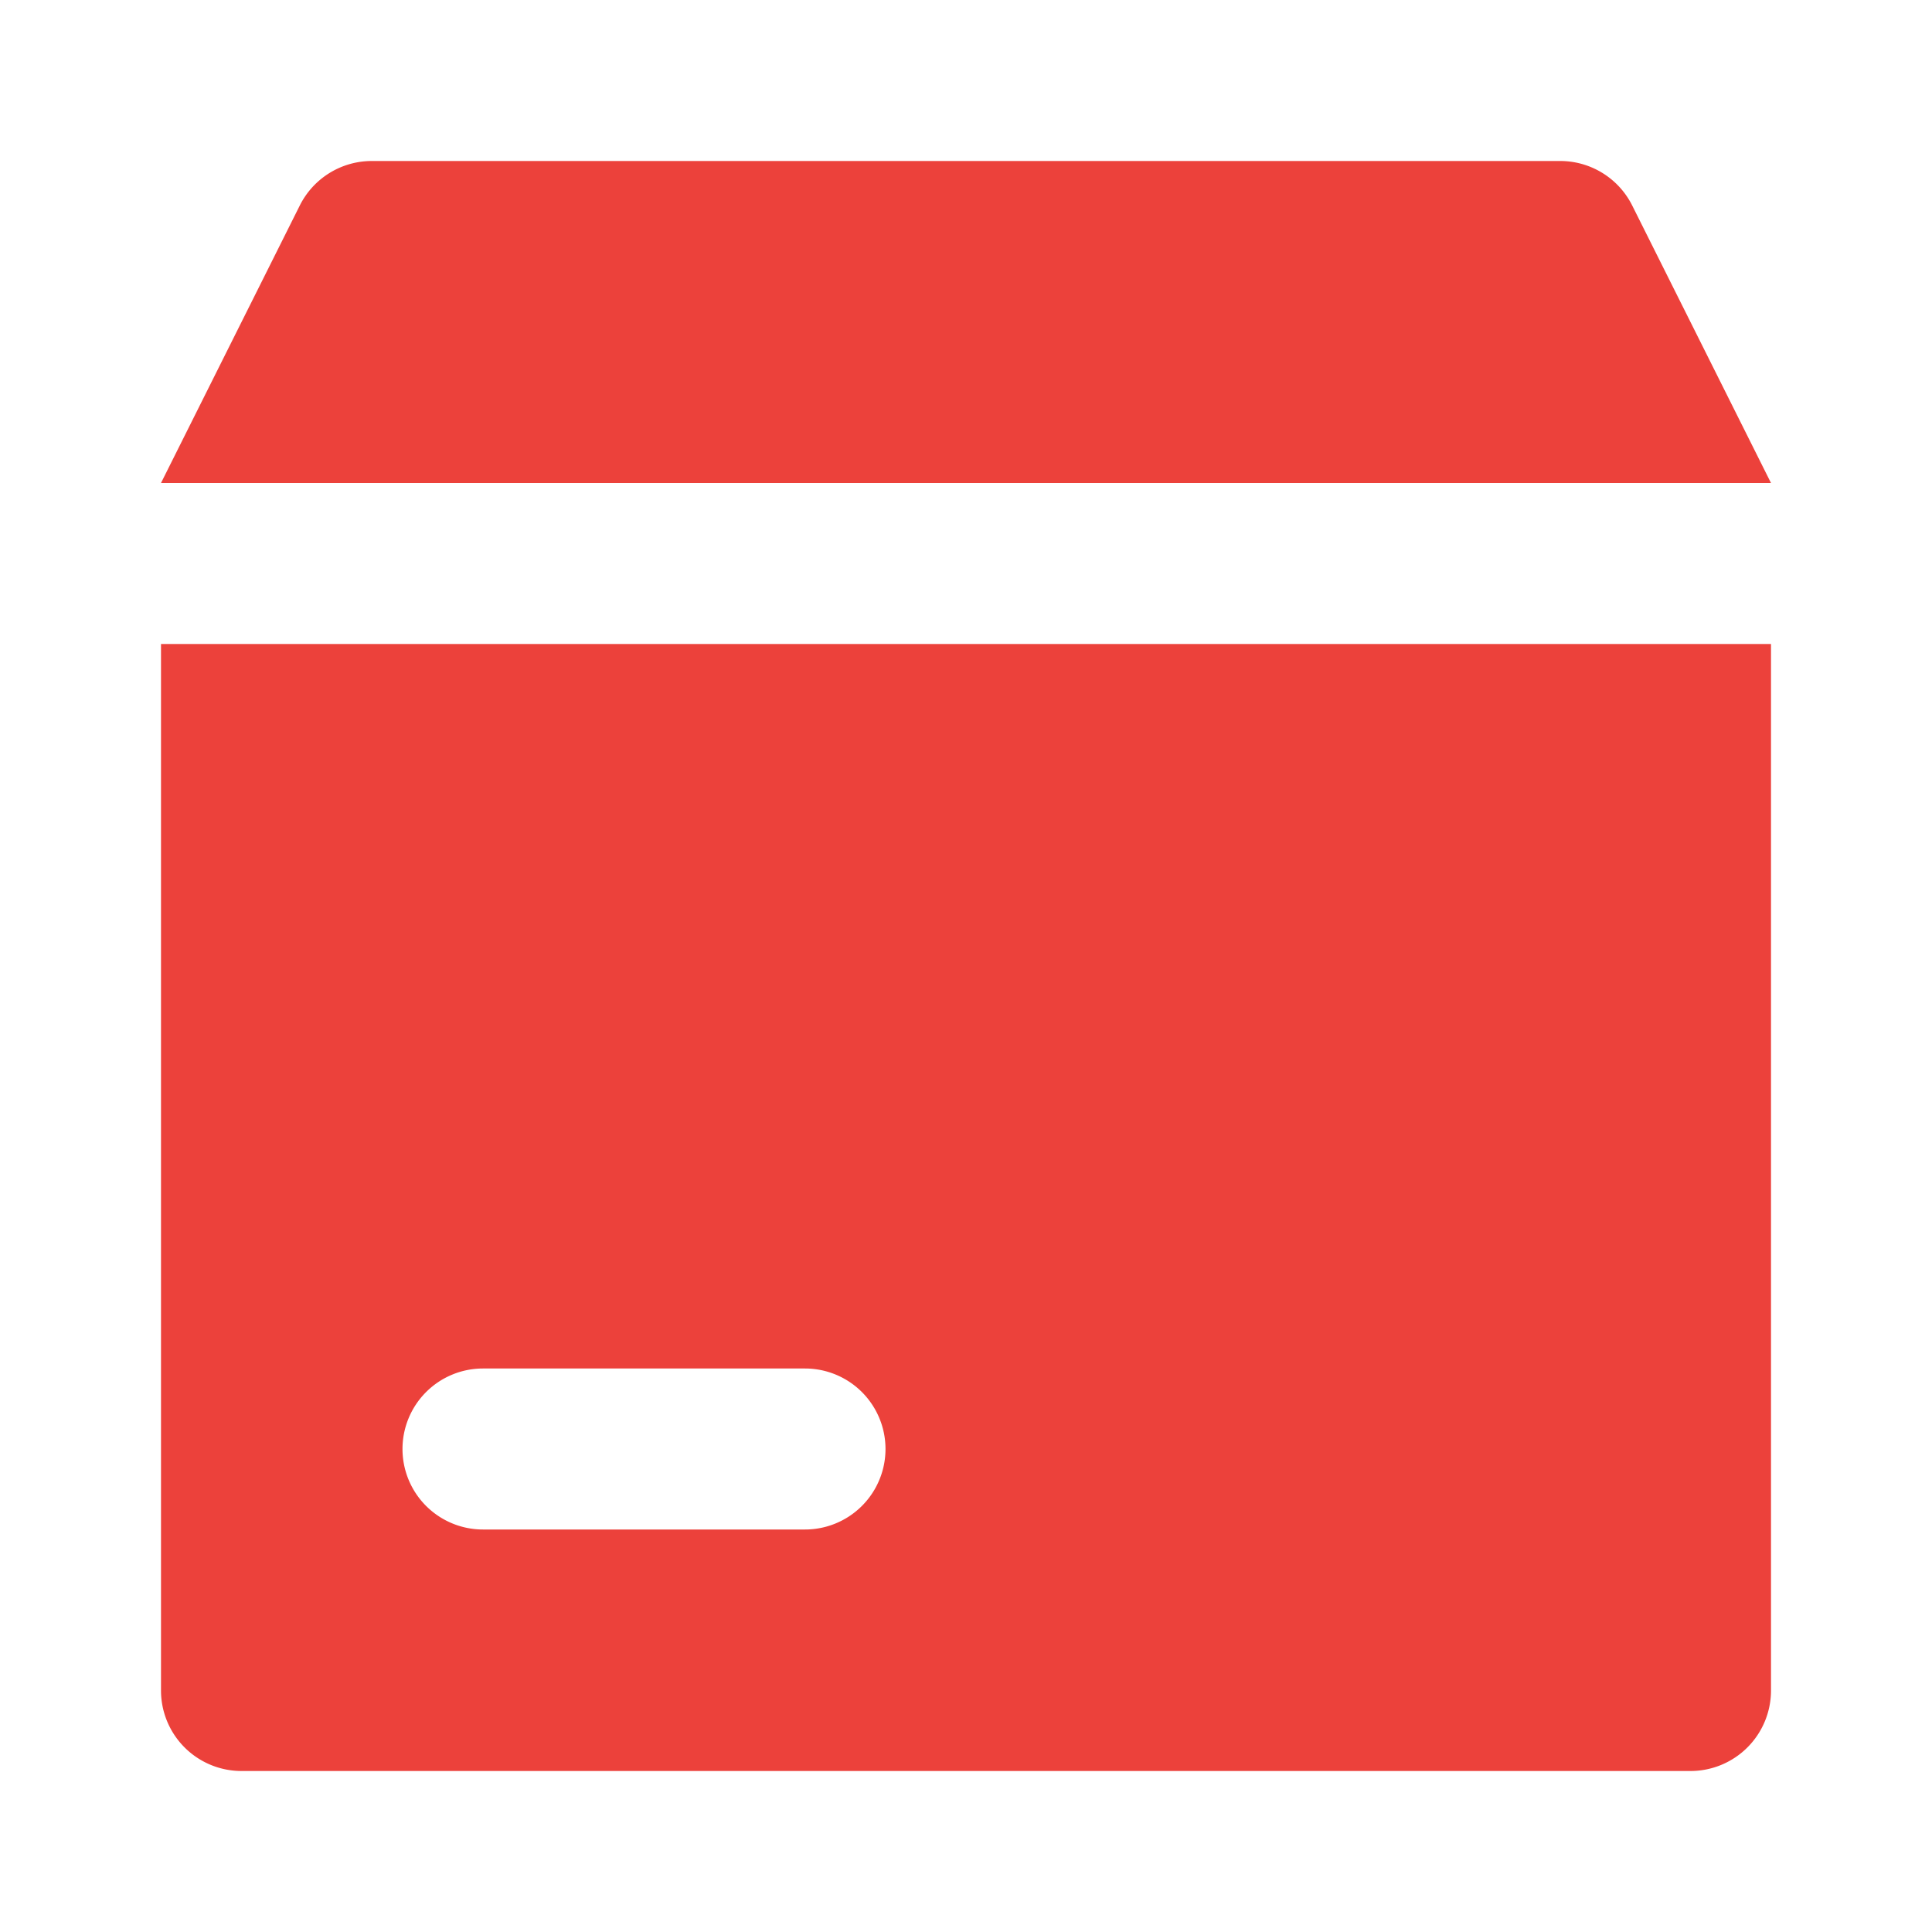 <?xml version="1.0" encoding="utf-8"?><!-- Uploaded to: SVG Repo, www.svgrepo.com, Generator: SVG Repo Mixer Tools -->
<svg fill="rgb(236, 65, 59)" id='poshta' width="30px" height="30px" viewBox="0 0 24 24" xmlns="http://www.w3.org/2000/svg"><path d="M20.276,2.553,22,6H2L3.724,2.553A1,1,0,0,1,4.618,2H19.382A1,1,0,0,1,20.276,2.553ZM2,8H22V21a1,1,0,0,1-1,1H3a1,1,0,0,1-1-1ZM5,18a1,1,0,0,0,1,1h4a1,1,0,0,0,0-2H6A1,1,0,0,0,5,18Z"/></svg>